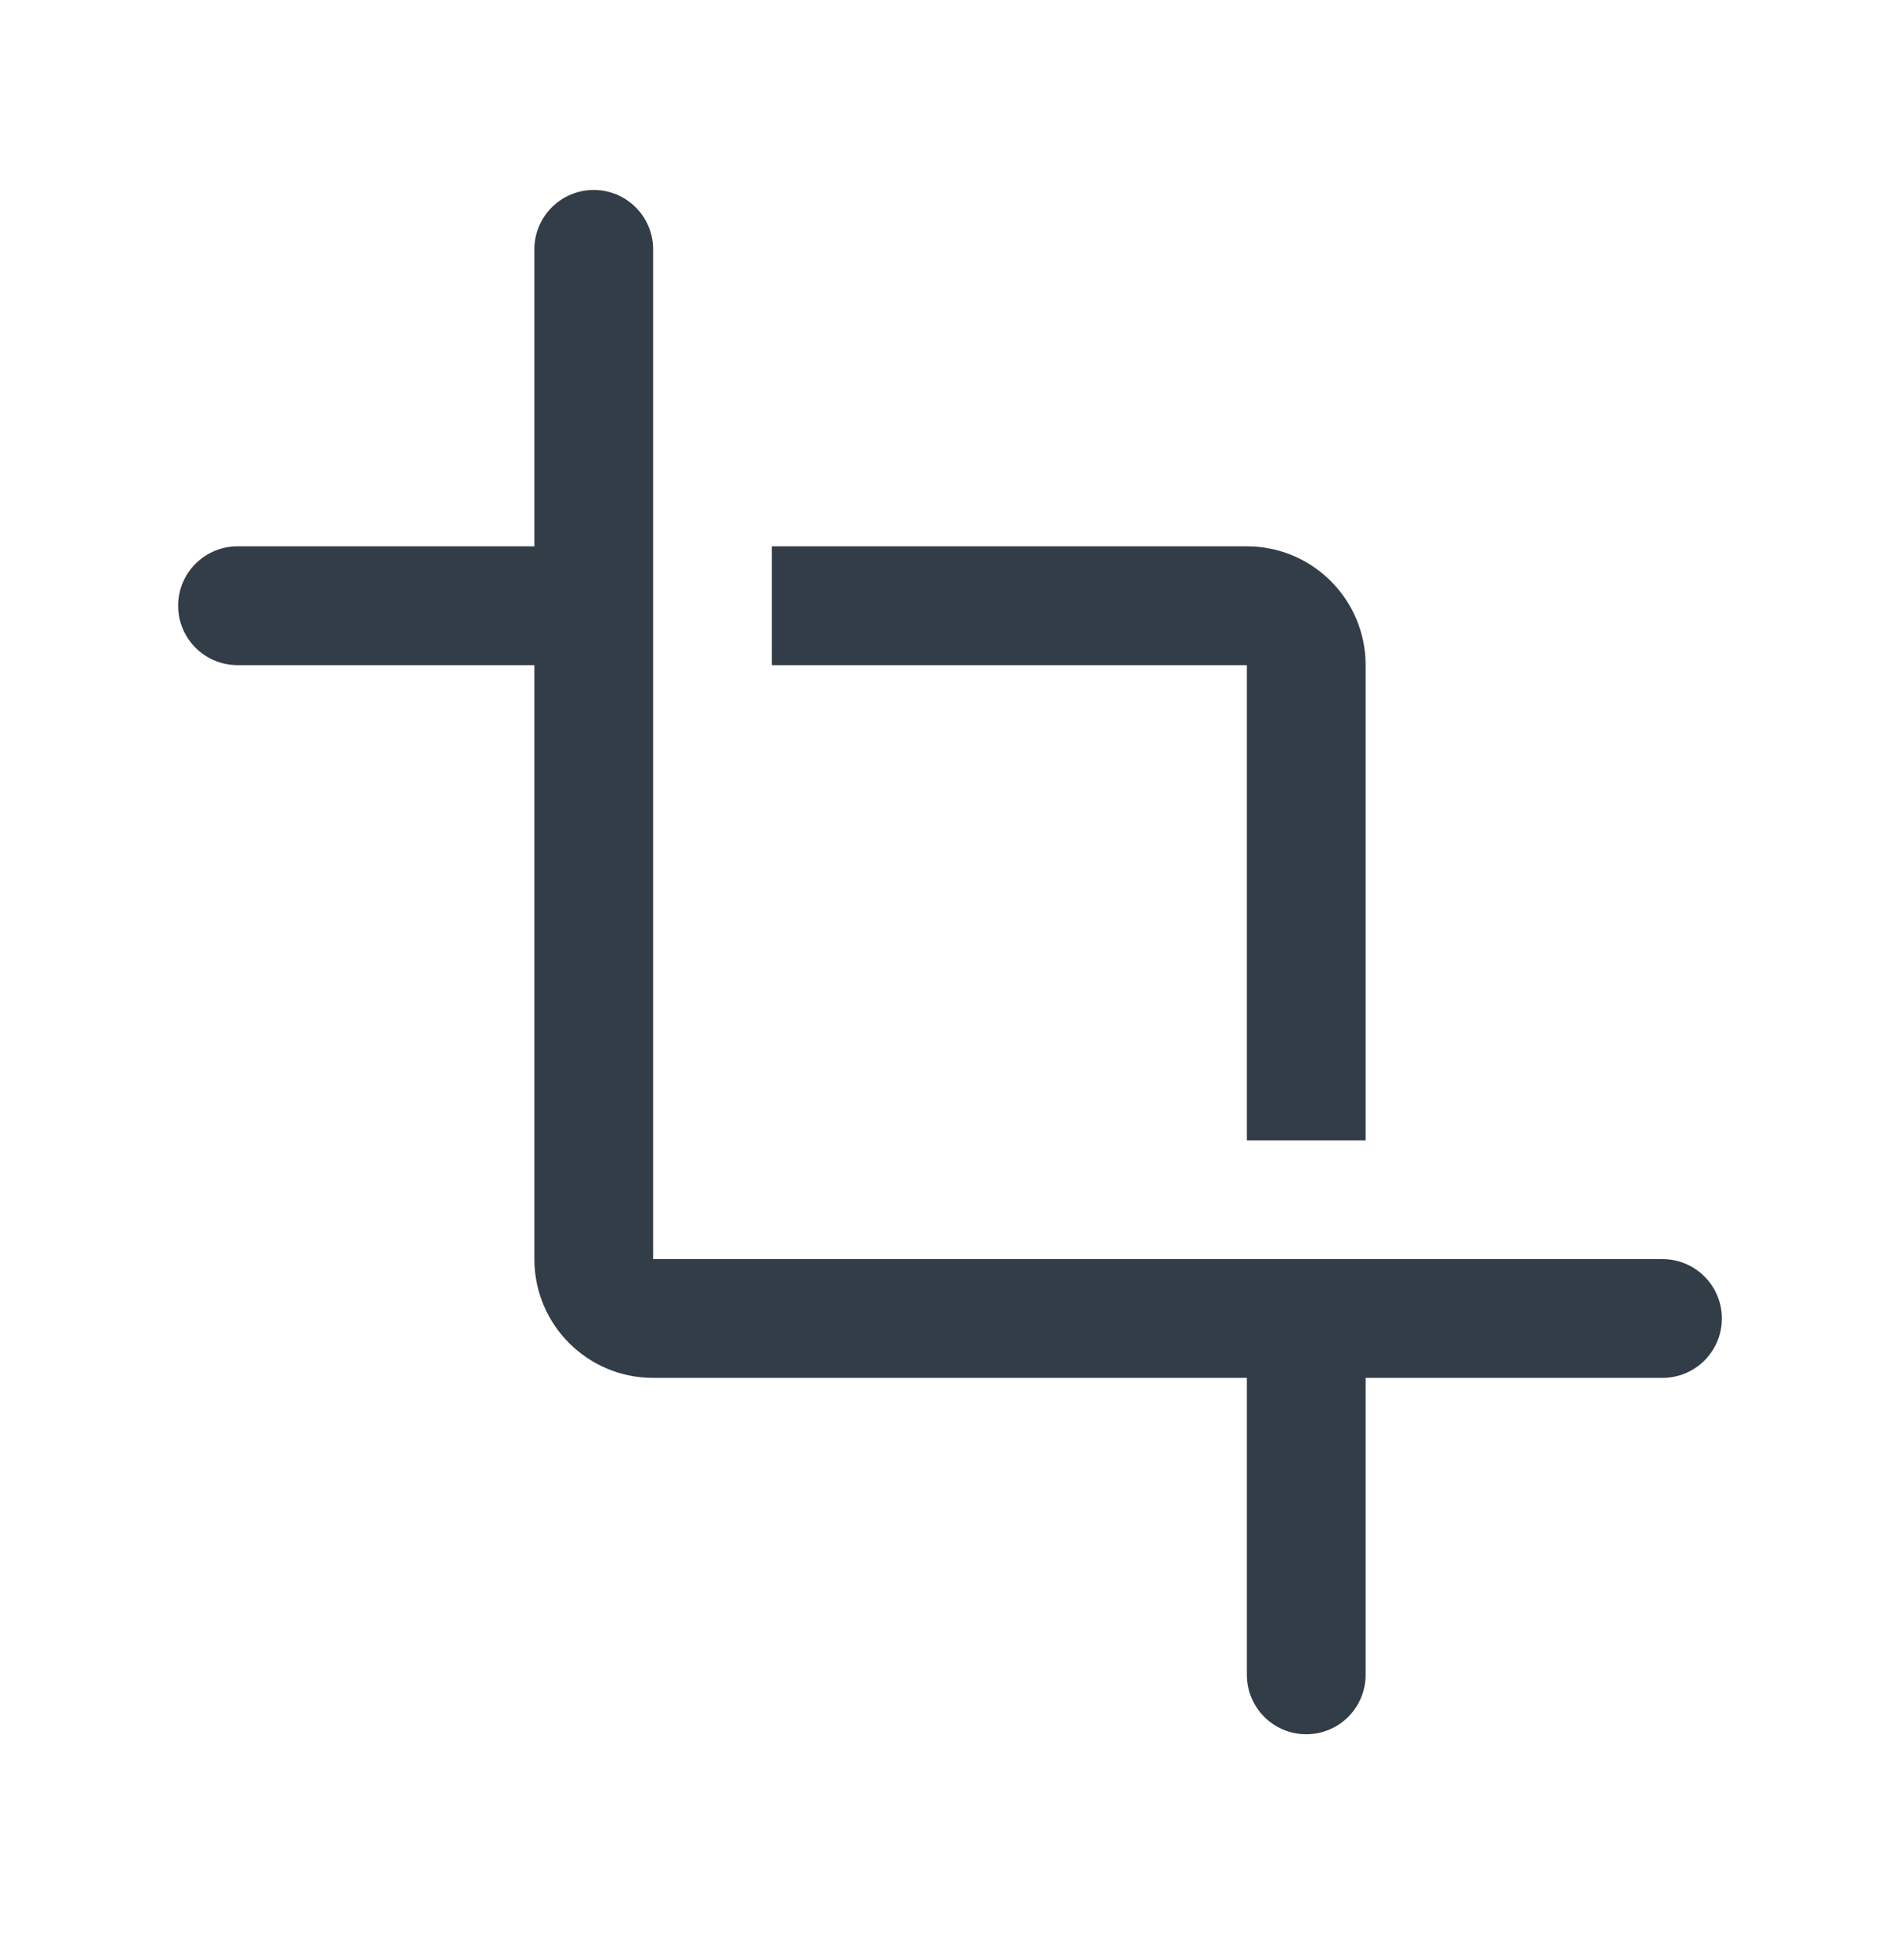 <svg width="32" height="33" viewBox="0 0 32 33" fill="none" xmlns="http://www.w3.org/2000/svg">
<path d="M11 4.198C11 3.646 10.552 3.198 10 3.198C9.448 3.198 9 3.646 9 4.198V9.198H4C3.448 9.198 3 9.646 3 10.198C3 10.75 3.448 11.198 4 11.198H9V21.198C9 22.303 9.895 23.198 11 23.198H21V28.198C21 28.75 21.448 29.198 22 29.198C22.552 29.198 23 28.75 23 28.198V23.198H28C28.552 23.198 29 22.75 29 22.198C29 21.646 28.552 21.198 28 21.198H11V4.198Z" fill="#333D47"/>
<path d="M21 11.198V19.198H23V11.198C23 10.094 22.105 9.198 21 9.198H13V11.198H21Z" fill="#333D47"/>
</svg>
